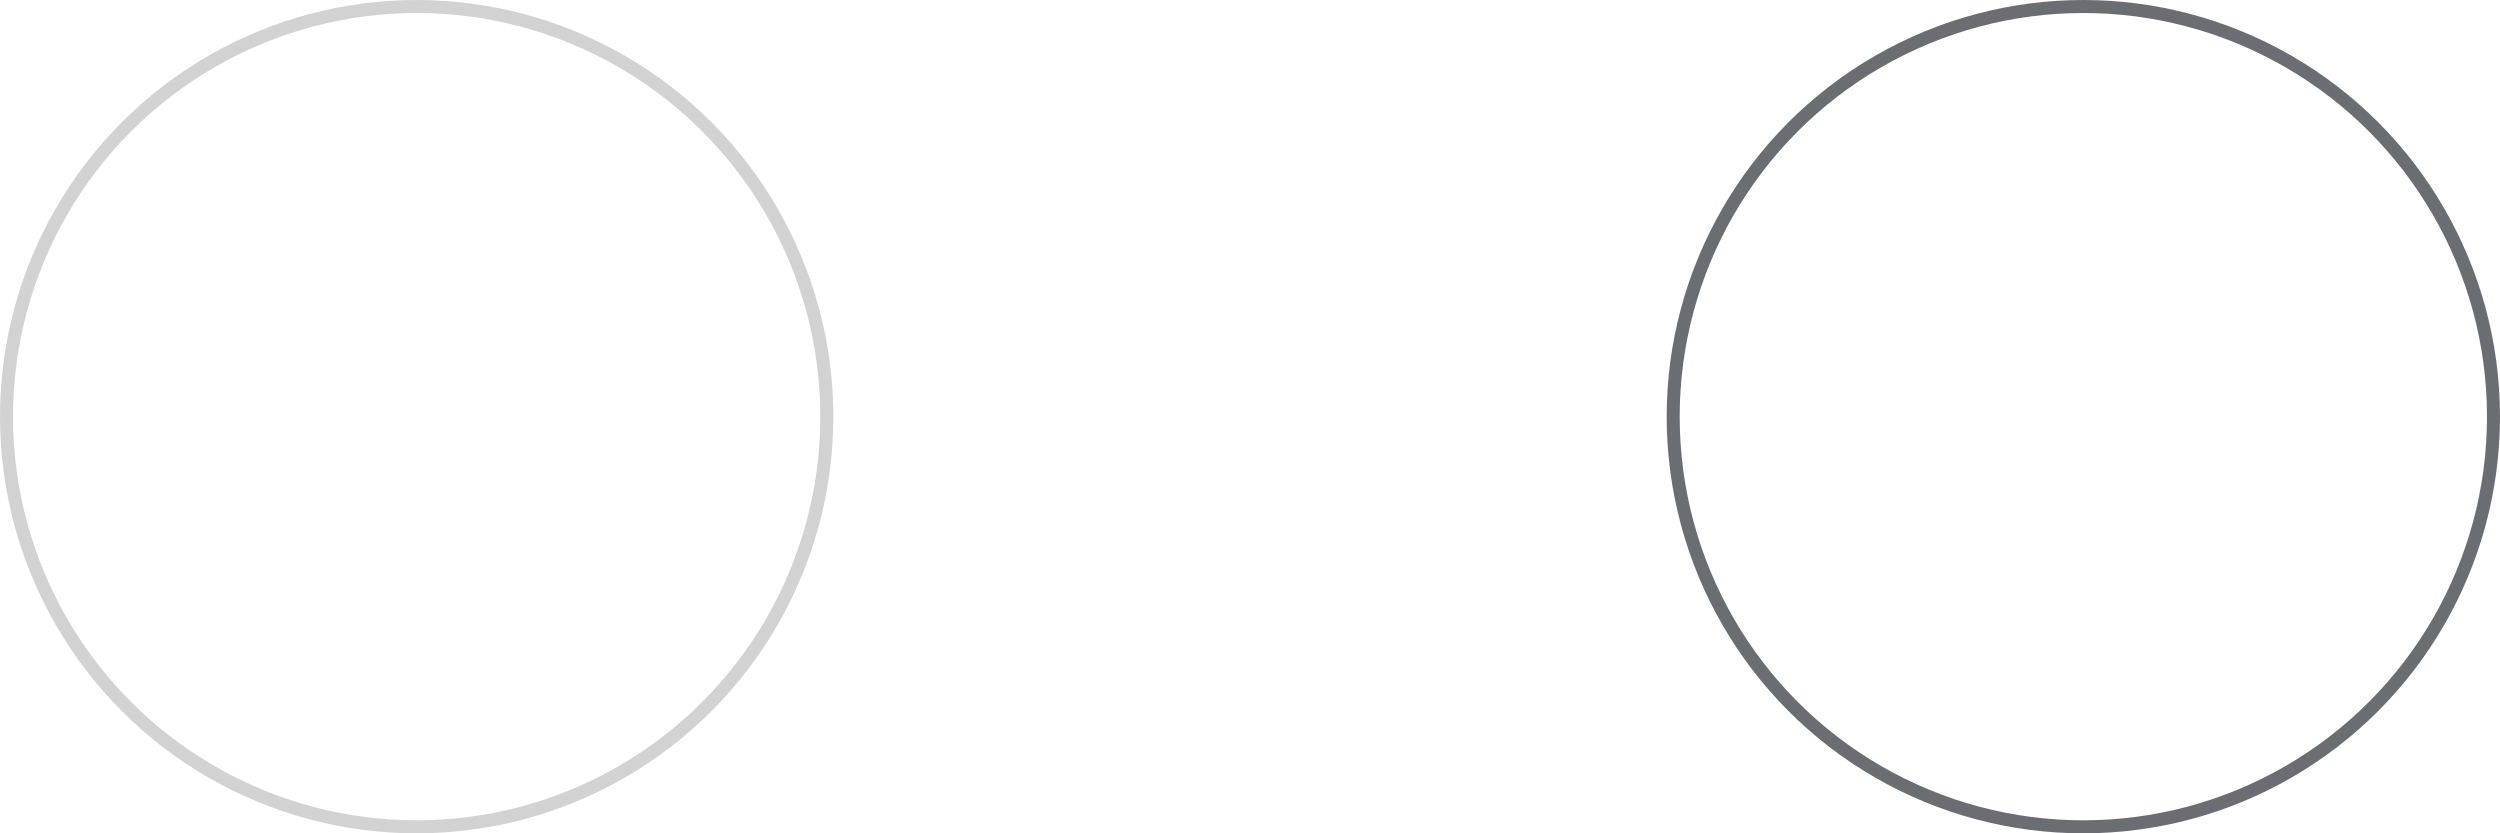 <svg xmlns="http://www.w3.org/2000/svg" width="192" height="64"><g fill="none" stroke="#6a6e73" transform="translate(128)"><circle cx="32" cy="32" r="32" stroke="none"/><circle cx="32" cy="32" r="31.5"/></g><g data-name="Avatar"><g fill="none" stroke="#d2d2d2" data-name="Ellipse"><circle cx="32" cy="32" r="32" stroke="none"/><circle cx="32" cy="32" r="31.5"/></g></g></svg>